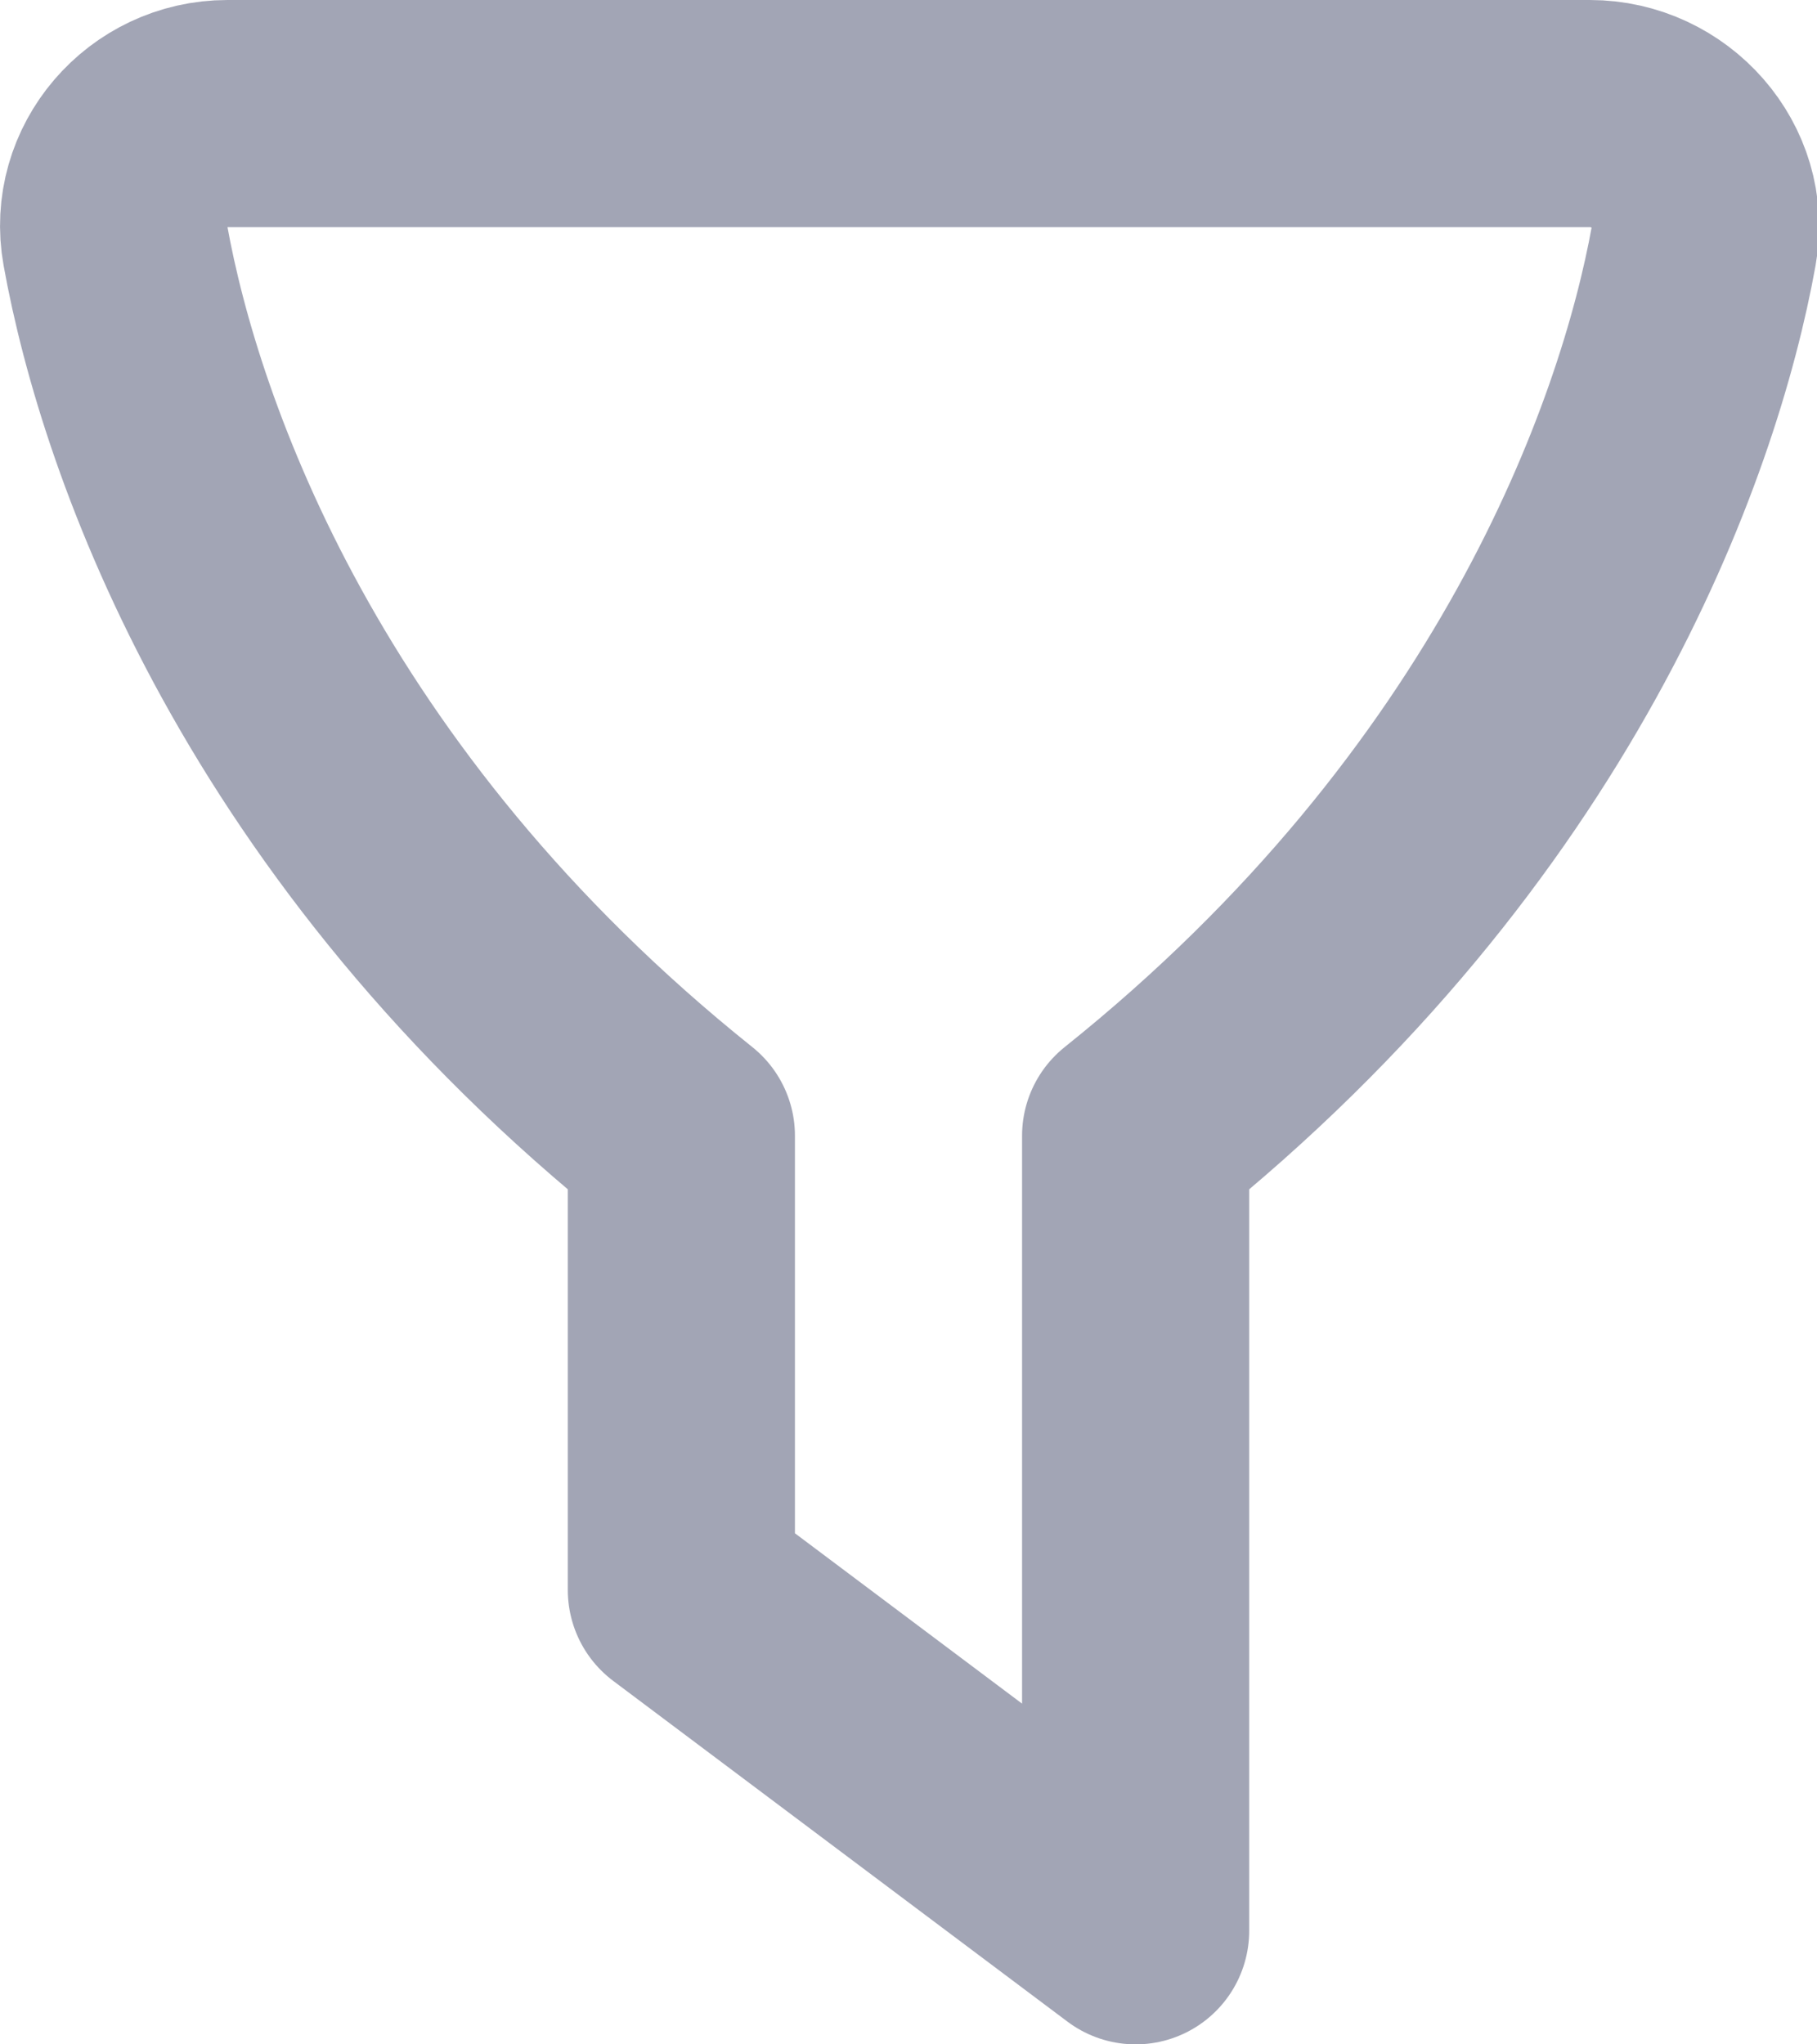 <?xml version="1.0" encoding="UTF-8"?>
<svg width="16px" height="18px" viewBox="0 0 16 18" version="1.1" xmlns="http://www.w3.org/2000/svg" xmlns:xlink="http://www.w3.org/1999/xlink">
    <!-- Generator: Sketch 55.2 (78181) - https://sketchapp.com -->
    <title>Filgter</title>
    <desc>Created with Sketch.</desc>
    <g id="Icons" stroke="none" stroke-width="1" fill="none" fill-rule="evenodd">
        <g id="Faticons" transform="translate(-222, -1036)">
            <g id="Icons-/-Filgter" transform="translate(218, 1033)">
                <rect id="Rectangle" fill="#000000" fill-rule="evenodd" opacity="0" x="0" y="0" width="24" height="24"></rect>
                <path d="M5.016,5.161 C5.325,6.876 6.482,10.185 10,13 L10,17 L14,20 L14,13 C17.518,10.185 18.695,6.876 19.003,5.161 C19.113,4.554 18.618,4 18,4 L6.003,4 C5.386,4 4.906,4.554 5.016,5.161 Z" id="Stroke-1" stroke="#A2A5B5" stroke-width="2" stroke-linecap="round" stroke-linejoin="round"></path>
            </g>
        </g>
    </g>
</svg>